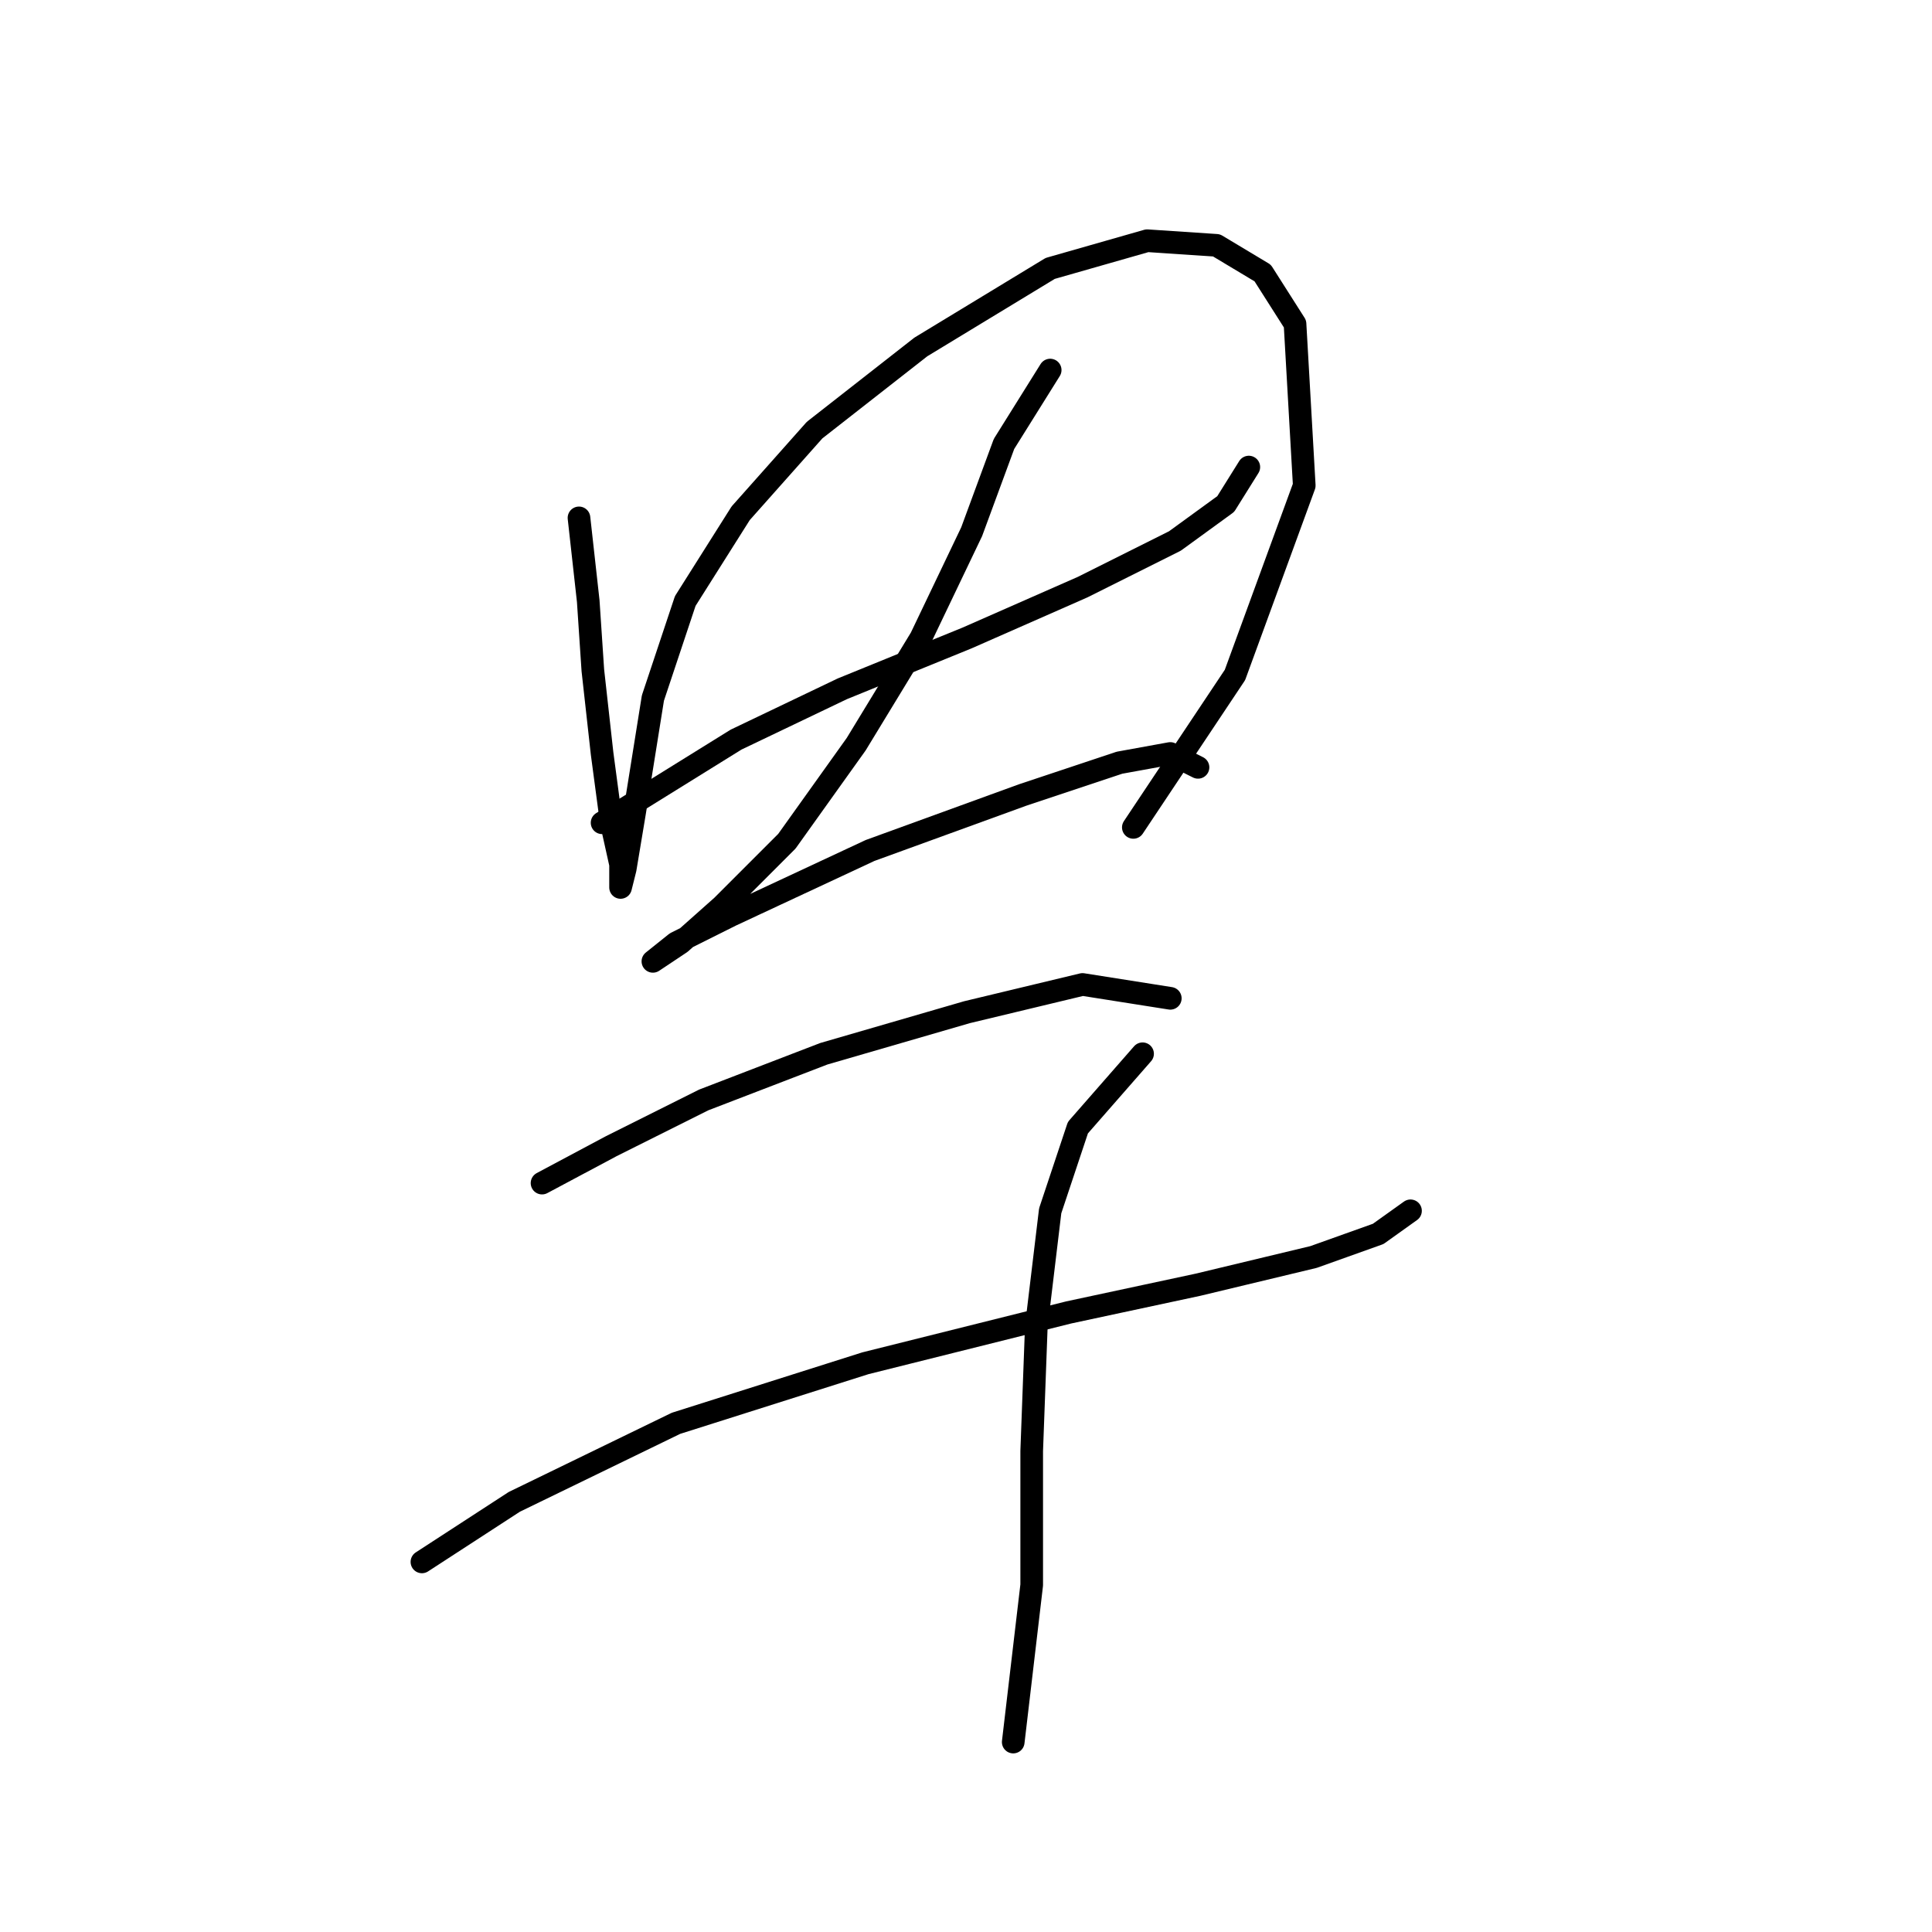 <?xml version="1.0" standalone="no"?>
    <svg width="256" height="256" xmlns="http://www.w3.org/2000/svg" version="1.1">
    <polyline stroke="black" stroke-width="3" stroke-linecap="round" fill="transparent" stroke-linejoin="round" points="76.719 68.622 77.943 79.64 78.555 88.822 79.78 99.84 81.004 109.022 82.228 114.531 82.228 117.591 82.84 115.143 84.064 107.798 86.513 92.495 90.798 79.64 98.143 68.01 107.937 56.992 122.015 45.974 139.155 35.568 152.009 31.896 161.191 32.508 167.312 36.18 171.597 42.914 172.821 64.338 163.639 89.434 150.173 109.634 150.173 109.634 " />
        <polyline stroke="black" stroke-width="3" stroke-linecap="round" fill="transparent" stroke-linejoin="round" points="79.78 109.022 97.531 98.004 111.61 91.271 128.137 84.537 143.439 77.804 155.682 71.683 162.415 66.786 165.475 61.889 165.475 61.889 " />
        <polyline stroke="black" stroke-width="3" stroke-linecap="round" fill="transparent" stroke-linejoin="round" points="139.155 49.035 133.034 58.829 128.749 70.459 122.015 84.537 113.446 98.616 104.264 111.47 95.695 120.04 90.186 124.937 86.513 127.385 86.513 127.385 89.573 124.937 96.919 121.264 115.282 112.695 135.482 105.349 148.336 101.064 155.07 99.84 158.742 101.677 158.742 101.677 " />
        <polyline stroke="black" stroke-width="3" stroke-linecap="round" fill="transparent" stroke-linejoin="round" points="71.822 156.767 81.004 151.87 93.246 145.749 109.161 139.628 128.137 134.119 143.439 130.446 155.07 132.282 155.07 132.282 " />
        <polyline stroke="black" stroke-width="3" stroke-linecap="round" fill="transparent" stroke-linejoin="round" points="55.907 206.96 68.149 199.003 89.573 188.597 114.67 180.639 141.603 173.906 158.742 170.233 174.045 166.561 182.615 163.5 186.899 160.439 186.899 160.439 " />
        <polyline stroke="black" stroke-width="3" stroke-linecap="round" fill="transparent" stroke-linejoin="round" points="151.397 139.628 142.827 149.421 139.155 160.439 137.318 175.742 136.706 192.269 136.706 210.021 134.258 230.832 134.258 230.832 " />
        </svg>